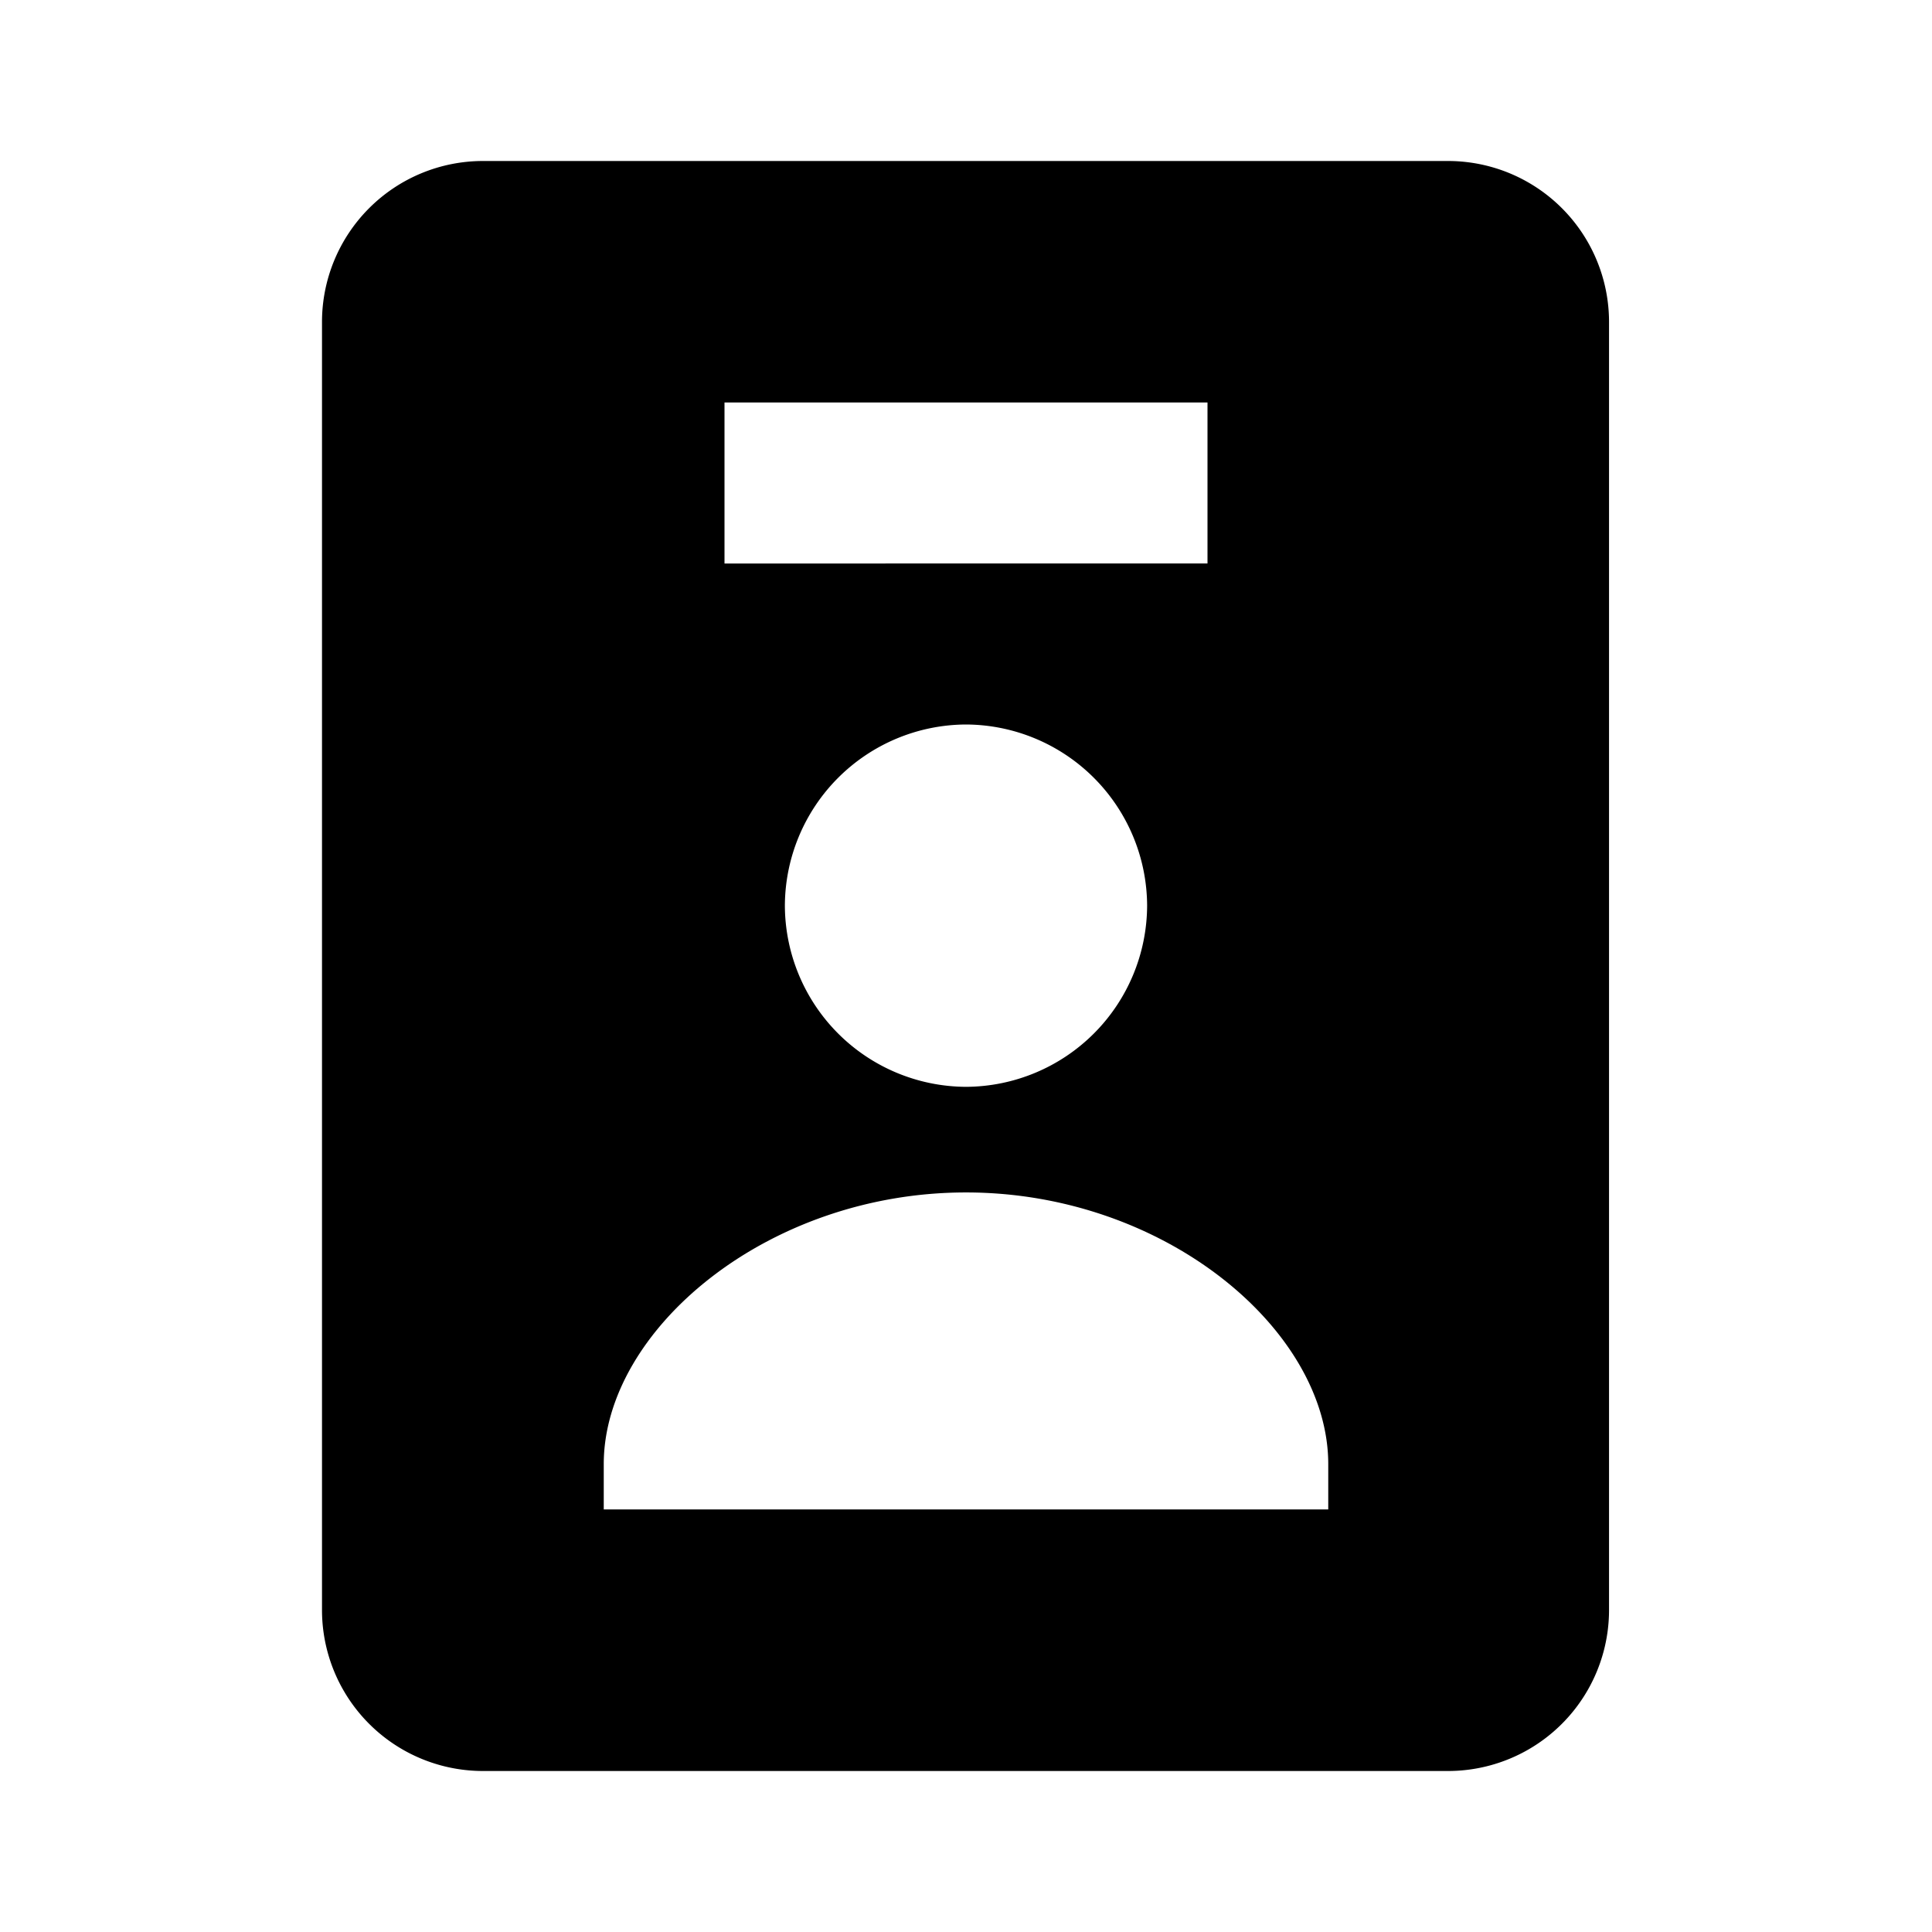 <svg id="iconMenu" width="70" height="70" fill="currentColor" viewBox="0 0 24 24" xmlns="http://www.w3.org/2000/svg">
     <path d="M17.988 22a2 2 0 0 0 2-2V4a2 2 0 0 0-2-2H6a2 2 0 0 0-2 2v16a2 2 0 0 0 2 2h11.988ZM9 5h6v2H9V5Zm5.25 6.25A2.26 2.26 0 0 1 12 13.501a2.26 2.26 0 0 1-2.25-2.251A2.26 2.26 0 0 1 12 9a2.26 2.26 0 0 1 2.25 2.25ZM7.5 18.188c0-1.664 2.028-3.375 4.5-3.375s4.5 1.711 4.5 3.375v.563h-9v-.563Z"></path>
</svg>